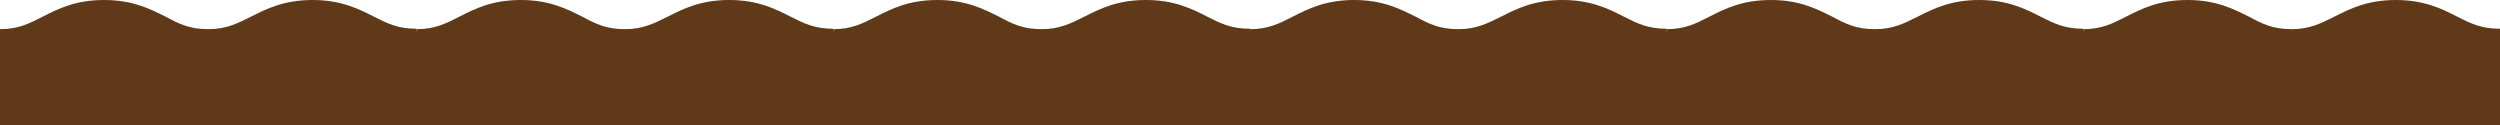 <svg width="1440" height="72" viewBox="0 0 1440 72" fill="none" xmlns="http://www.w3.org/2000/svg">
<path d="M215.4 9.6C206.4 5.04 196.44 0 180 0C163.56 0 153.6 5.04 144.6 9.6C136.8 13.44 130.44 16.8 120 16.8C109.2 16.8 103.2 13.8 95.4 9.6C86.4 5.16 76.56 0 60 0C43.44 0 33.6 5.04 24.6 9.6C16.8 13.56 10.56 16.8 0 16.8V39.96C16.2 39.96 26.4 34.8 35.4 30.36C43.2 26.4 49.44 23.16 60 23.16C70.56 23.16 76.8 26.16 84.6 30.36C93.6 34.92 103.44 39.96 120 39.96C136.56 39.96 146.4 34.8 155.4 30.36C163.2 26.52 169.56 23.16 180 23.16C190.8 23.16 196.8 26.16 204.6 30.36C213.6 34.92 223.56 39.96 240 39.96V16.56C229.2 16.56 223.2 13.56 215.4 9.6Z" fill="#603A18"/>
<path d="M1175.4 9.6C1166.4 5.04 1156.44 0 1140 0C1123.56 0 1113.6 5.04 1104.6 9.6C1096.8 13.44 1090.44 16.8 1080 16.8C1069.2 16.8 1063.2 13.8 1055.4 9.6C1046.4 5.16 1036.56 0 1020 0C1003.44 0 993.6 5.04 984.6 9.6C976.8 13.56 970.56 16.8 960 16.8V39.96C976.2 39.96 986.4 34.8 995.4 30.36C1003.2 26.4 1009.44 23.16 1020 23.16C1030.56 23.16 1036.8 26.16 1044.6 30.36C1053.6 34.92 1063.44 39.96 1080 39.96C1096.56 39.96 1106.4 34.8 1115.4 30.36C1123.2 26.52 1129.56 23.16 1140 23.16C1150.8 23.16 1156.8 26.16 1164.6 30.36C1173.6 34.92 1183.56 39.96 1200 39.96V16.56C1189.2 16.56 1183.2 13.56 1175.4 9.6Z" fill="#603A18"/>
<path d="M695.4 9.6C686.4 5.04 676.44 0 660 0C643.56 0 633.6 5.04 624.6 9.6C616.8 13.44 610.44 16.8 600 16.8C589.2 16.8 583.2 13.8 575.4 9.6C566.4 5.16 556.56 0 540 0C523.44 0 513.6 5.04 504.6 9.6C496.8 13.56 490.56 16.8 480 16.8V39.96C496.2 39.96 506.4 34.8 515.4 30.36C523.2 26.4 529.44 23.16 540 23.16C550.56 23.16 556.8 26.16 564.6 30.36C573.6 34.92 583.44 39.96 600 39.96C616.56 39.96 626.4 34.8 635.4 30.36C643.2 26.52 649.56 23.16 660 23.16C670.8 23.16 676.8 26.16 684.6 30.36C693.6 34.92 703.56 39.96 720 39.96V16.56C709.2 16.56 703.2 13.56 695.4 9.6Z" fill="#603A18"/>
<path d="M455.4 9.6C446.4 5.04 436.44 0 420 0C403.56 0 393.6 5.04 384.6 9.6C376.8 13.44 370.44 16.8 360 16.8C349.2 16.8 343.2 13.8 335.4 9.6C326.4 5.16 316.56 0 300 0C283.44 0 273.6 5.04 264.6 9.6C256.8 13.56 250.56 16.8 240 16.8V39.96C256.2 39.96 266.4 34.8 275.4 30.36C283.2 26.4 289.44 23.16 300 23.16C310.56 23.16 316.8 26.16 324.6 30.36C333.6 34.92 343.44 39.96 360 39.96C376.56 39.96 386.4 34.8 395.4 30.36C403.2 26.52 409.56 23.16 420 23.16C430.8 23.16 436.8 26.16 444.6 30.36C453.6 34.92 463.56 39.96 480 39.96V16.56C469.2 16.56 463.2 13.56 455.4 9.6Z" fill="#603A18"/>
<path d="M1415.4 9.6C1406.4 5.04 1396.44 0 1380 0C1363.56 0 1353.6 5.04 1344.6 9.6C1336.8 13.44 1330.44 16.8 1320 16.8C1309.2 16.8 1303.2 13.8 1295.4 9.6C1286.4 5.16 1276.56 0 1260 0C1243.44 0 1233.6 5.04 1224.6 9.6C1216.8 13.56 1210.56 16.8 1200 16.8V39.96C1216.2 39.96 1226.4 34.8 1235.4 30.36C1243.2 26.4 1249.44 23.16 1260 23.16C1270.56 23.16 1276.8 26.16 1284.6 30.36C1293.6 34.92 1303.44 39.96 1320 39.96C1336.56 39.96 1346.4 34.8 1355.4 30.36C1363.2 26.52 1369.56 23.16 1380 23.16C1390.8 23.16 1396.8 26.16 1404.6 30.36C1413.6 34.92 1423.56 39.96 1440 39.96V16.56C1429.2 16.56 1423.2 13.56 1415.4 9.6Z" fill="#603A18"/>
<path d="M935.4 9.6C926.4 5.04 916.44 0 900 0C883.56 0 873.6 5.04 864.6 9.6C856.8 13.44 850.44 16.8 840 16.8C829.2 16.8 823.2 13.8 815.4 9.6C806.4 5.16 796.56 0 780 0C763.44 0 753.6 5.04 744.6 9.6C736.8 13.56 730.56 16.8 720 16.8V39.96C736.2 39.96 746.4 34.8 755.4 30.36C763.2 26.4 769.44 23.16 780 23.16C790.56 23.16 796.8 26.16 804.6 30.36C813.6 34.92 823.44 39.96 840 39.96C856.56 39.96 866.4 34.8 875.4 30.36C883.2 26.52 889.56 23.16 900 23.16C910.8 23.16 916.8 26.16 924.6 30.36C933.6 34.92 943.56 39.96 960 39.96V16.56C949.2 16.56 943.2 13.56 935.4 9.6Z" fill="#603A18"/>
<path d="M0 18H1440V72H0V18Z" fill="#603A18"/>
</svg>
